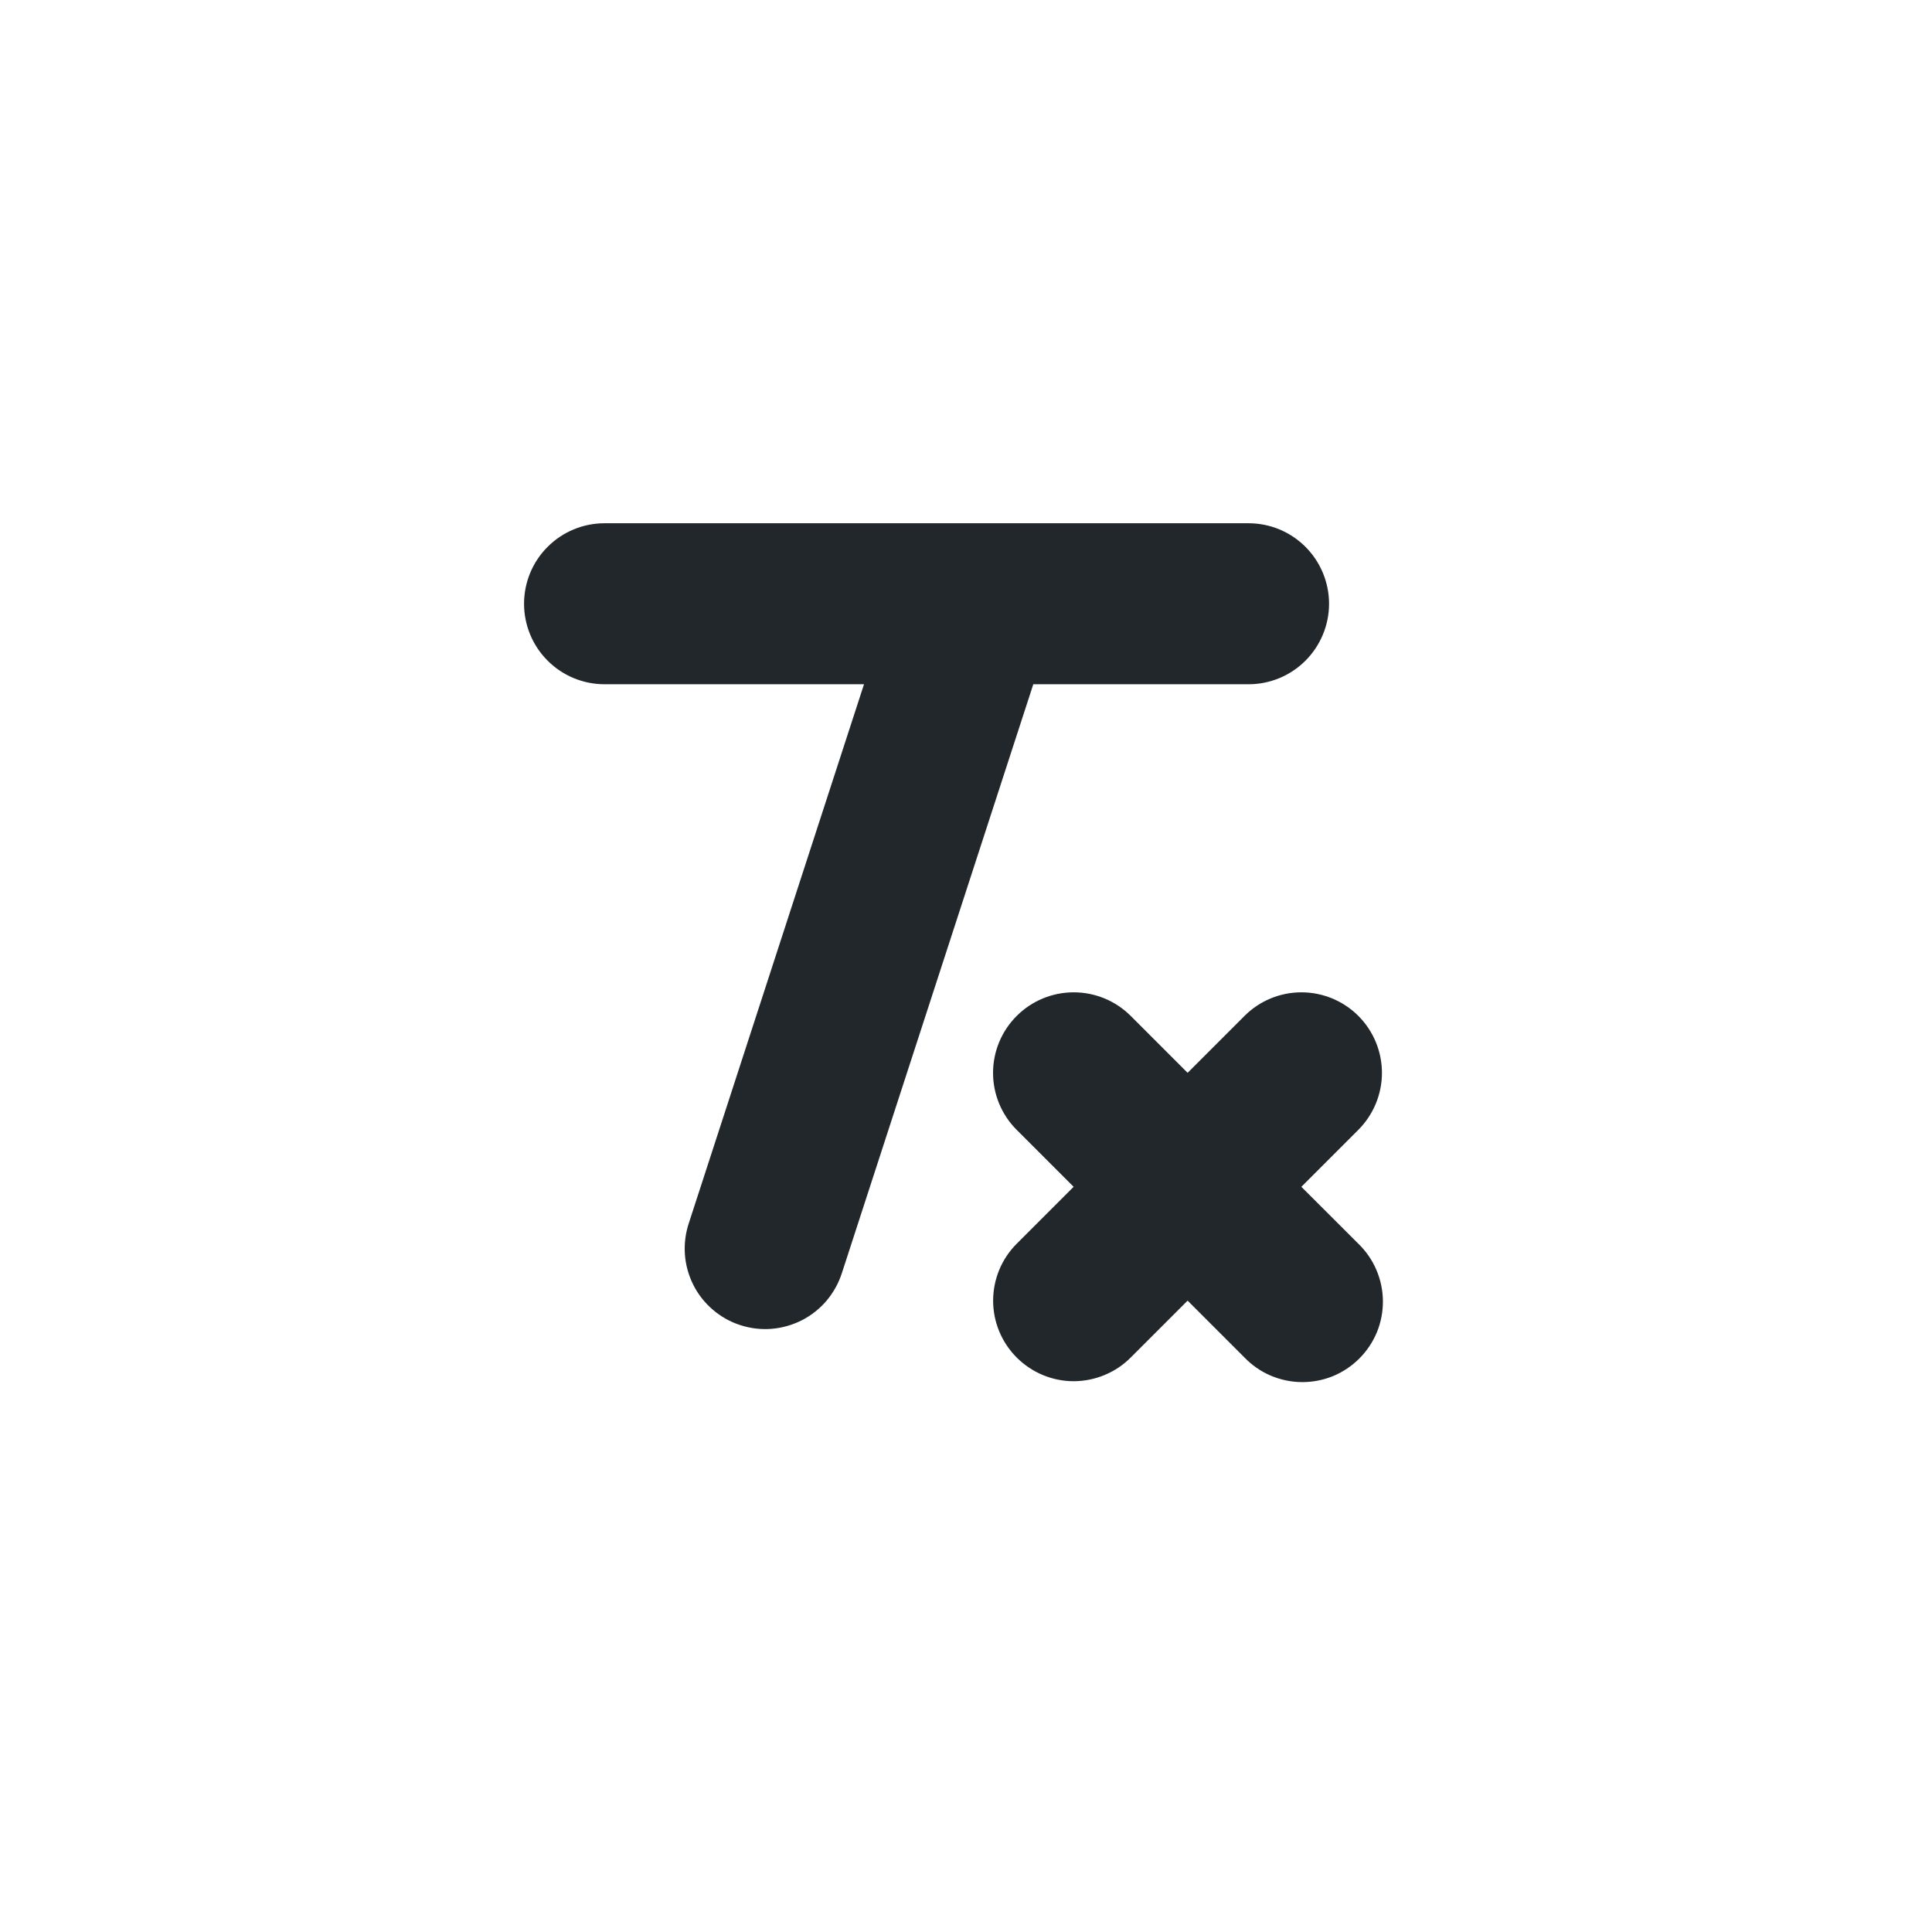 <svg width="24" height="24" viewBox="0 0 24 24" fill="none" xmlns="http://www.w3.org/2000/svg">
<path d="M12.836 8.5L10.46 15.809C10.42 15.935 10.356 16.052 10.271 16.154C10.186 16.255 10.082 16.338 9.964 16.399C9.847 16.459 9.718 16.496 9.587 16.507C9.455 16.518 9.322 16.502 9.196 16.461C9.071 16.421 8.954 16.355 8.854 16.269C8.754 16.183 8.671 16.078 8.612 15.96C8.553 15.841 8.517 15.713 8.508 15.581C8.499 15.449 8.516 15.316 8.558 15.191L10.733 8.5H7.51C7.245 8.5 6.99 8.395 6.803 8.207C6.615 8.02 6.51 7.765 6.51 7.5C6.51 7.235 6.615 6.98 6.803 6.793C6.99 6.605 7.245 6.5 7.51 6.5H15.51C15.775 6.5 16.029 6.605 16.217 6.793C16.404 6.98 16.51 7.235 16.51 7.5C16.51 7.765 16.404 8.02 16.217 8.207C16.029 8.395 15.775 8.5 15.51 8.5H12.836ZM16.166 14.743L16.874 15.45C16.969 15.542 17.046 15.653 17.098 15.775C17.15 15.897 17.178 16.028 17.179 16.161C17.18 16.293 17.155 16.425 17.105 16.548C17.054 16.671 16.98 16.782 16.886 16.876C16.792 16.97 16.681 17.044 16.558 17.095C16.435 17.145 16.303 17.17 16.17 17.169C16.038 17.168 15.906 17.14 15.784 17.088C15.662 17.036 15.552 16.959 15.46 16.864L14.753 16.157L14.046 16.864C13.858 17.052 13.604 17.157 13.338 17.158C13.073 17.158 12.819 17.052 12.631 16.865C12.443 16.677 12.337 16.423 12.337 16.158C12.337 15.892 12.442 15.638 12.63 15.45L13.337 14.743L12.63 14.036C12.442 13.848 12.336 13.594 12.336 13.328C12.336 13.062 12.442 12.808 12.63 12.62C12.818 12.432 13.072 12.327 13.338 12.327C13.603 12.327 13.858 12.432 14.046 12.62L14.753 13.327L15.46 12.62C15.647 12.432 15.902 12.327 16.167 12.327C16.432 12.327 16.687 12.433 16.874 12.62C17.062 12.808 17.167 13.063 17.167 13.328C17.167 13.593 17.061 13.848 16.874 14.035L16.167 14.742L16.166 14.743Z" fill="#21272A"/>
</svg>
